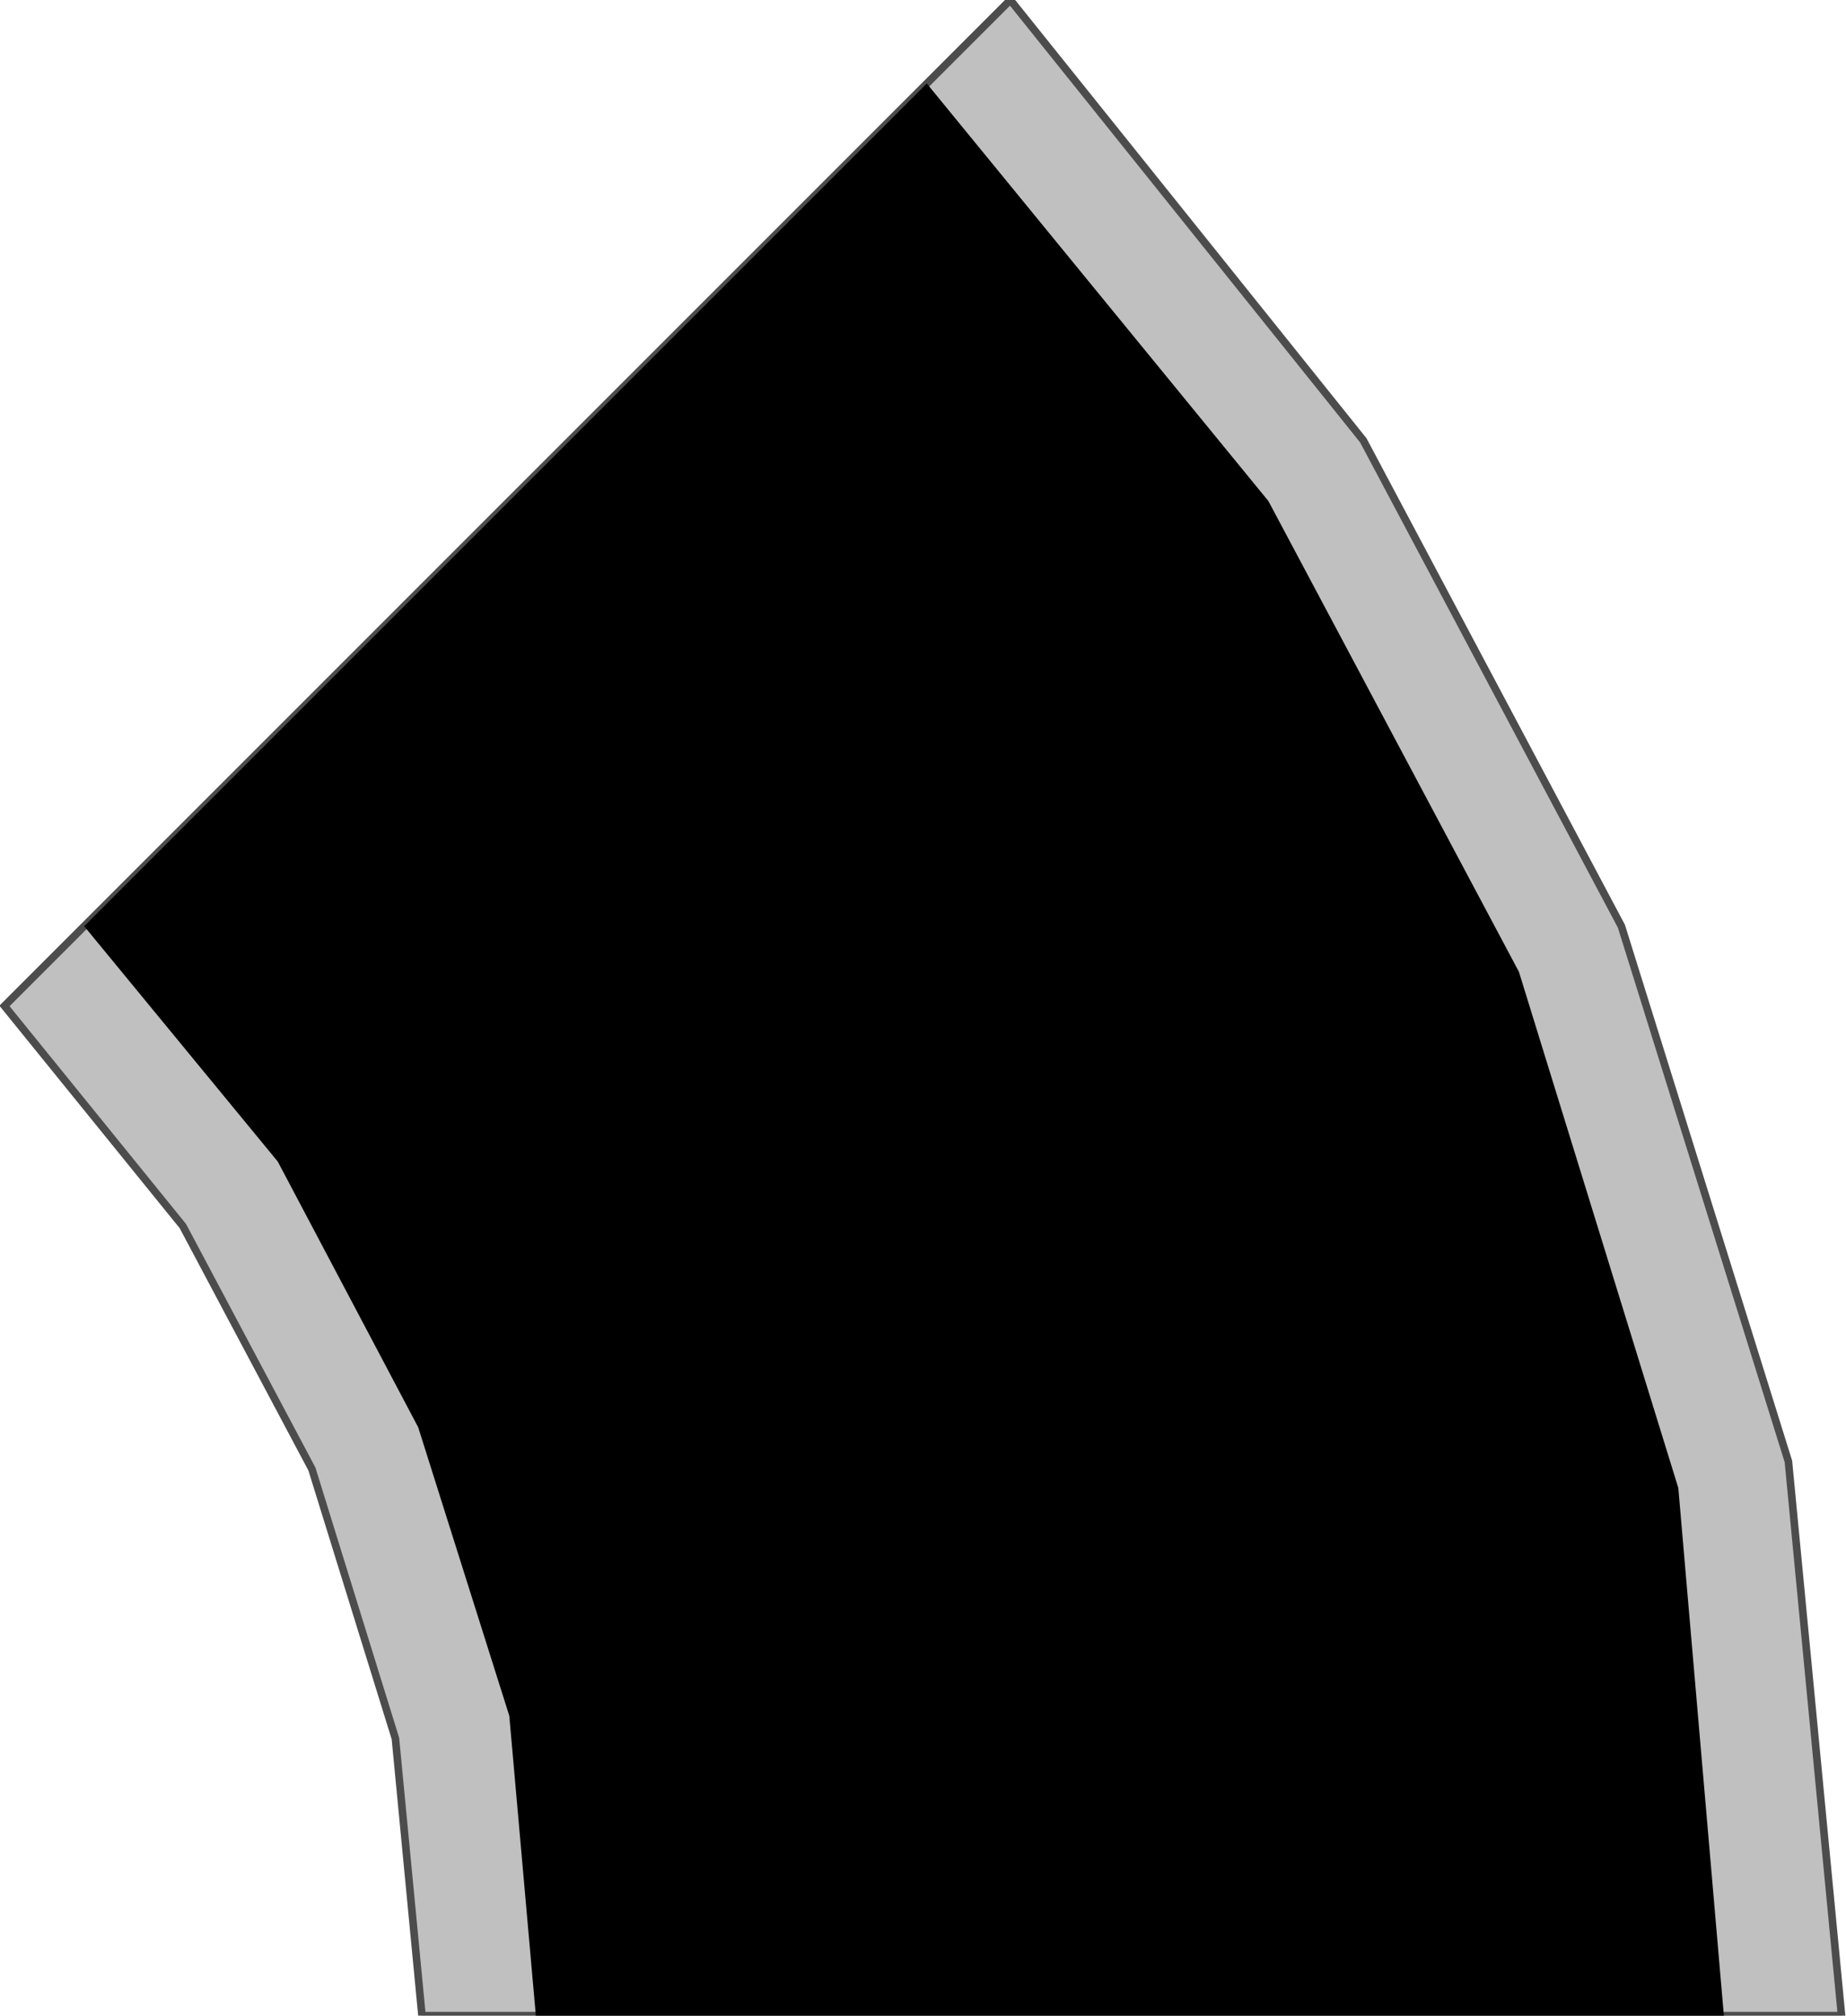 <!DOCTYPE svg PUBLIC "-//W3C//DTD SVG 20000303 Stylable//EN" "http://www.w3.org/TR/2000/03/WD-SVG-20000303/DTD/svg-20000303-stylable.dtd"><svg xmlns="http://www.w3.org/2000/svg" width="915px" height="999px" viewBox="0 0 484 531"><path style="fill:#c0c0c0;stroke:#4c4c4c;stroke-width:2" d="M484,531 l-374,0 -7,-73 -22,-71 -34,-64 -47,-58 265,-265 93,116 68,128 44,141 14,146z" /><path style="fill:#000" d="M21,244 l51,62 37,70 24,76 7,79 313,0 -12,-139 -42,-136 -66,-124 -90,-110 -222,222z" /></svg>